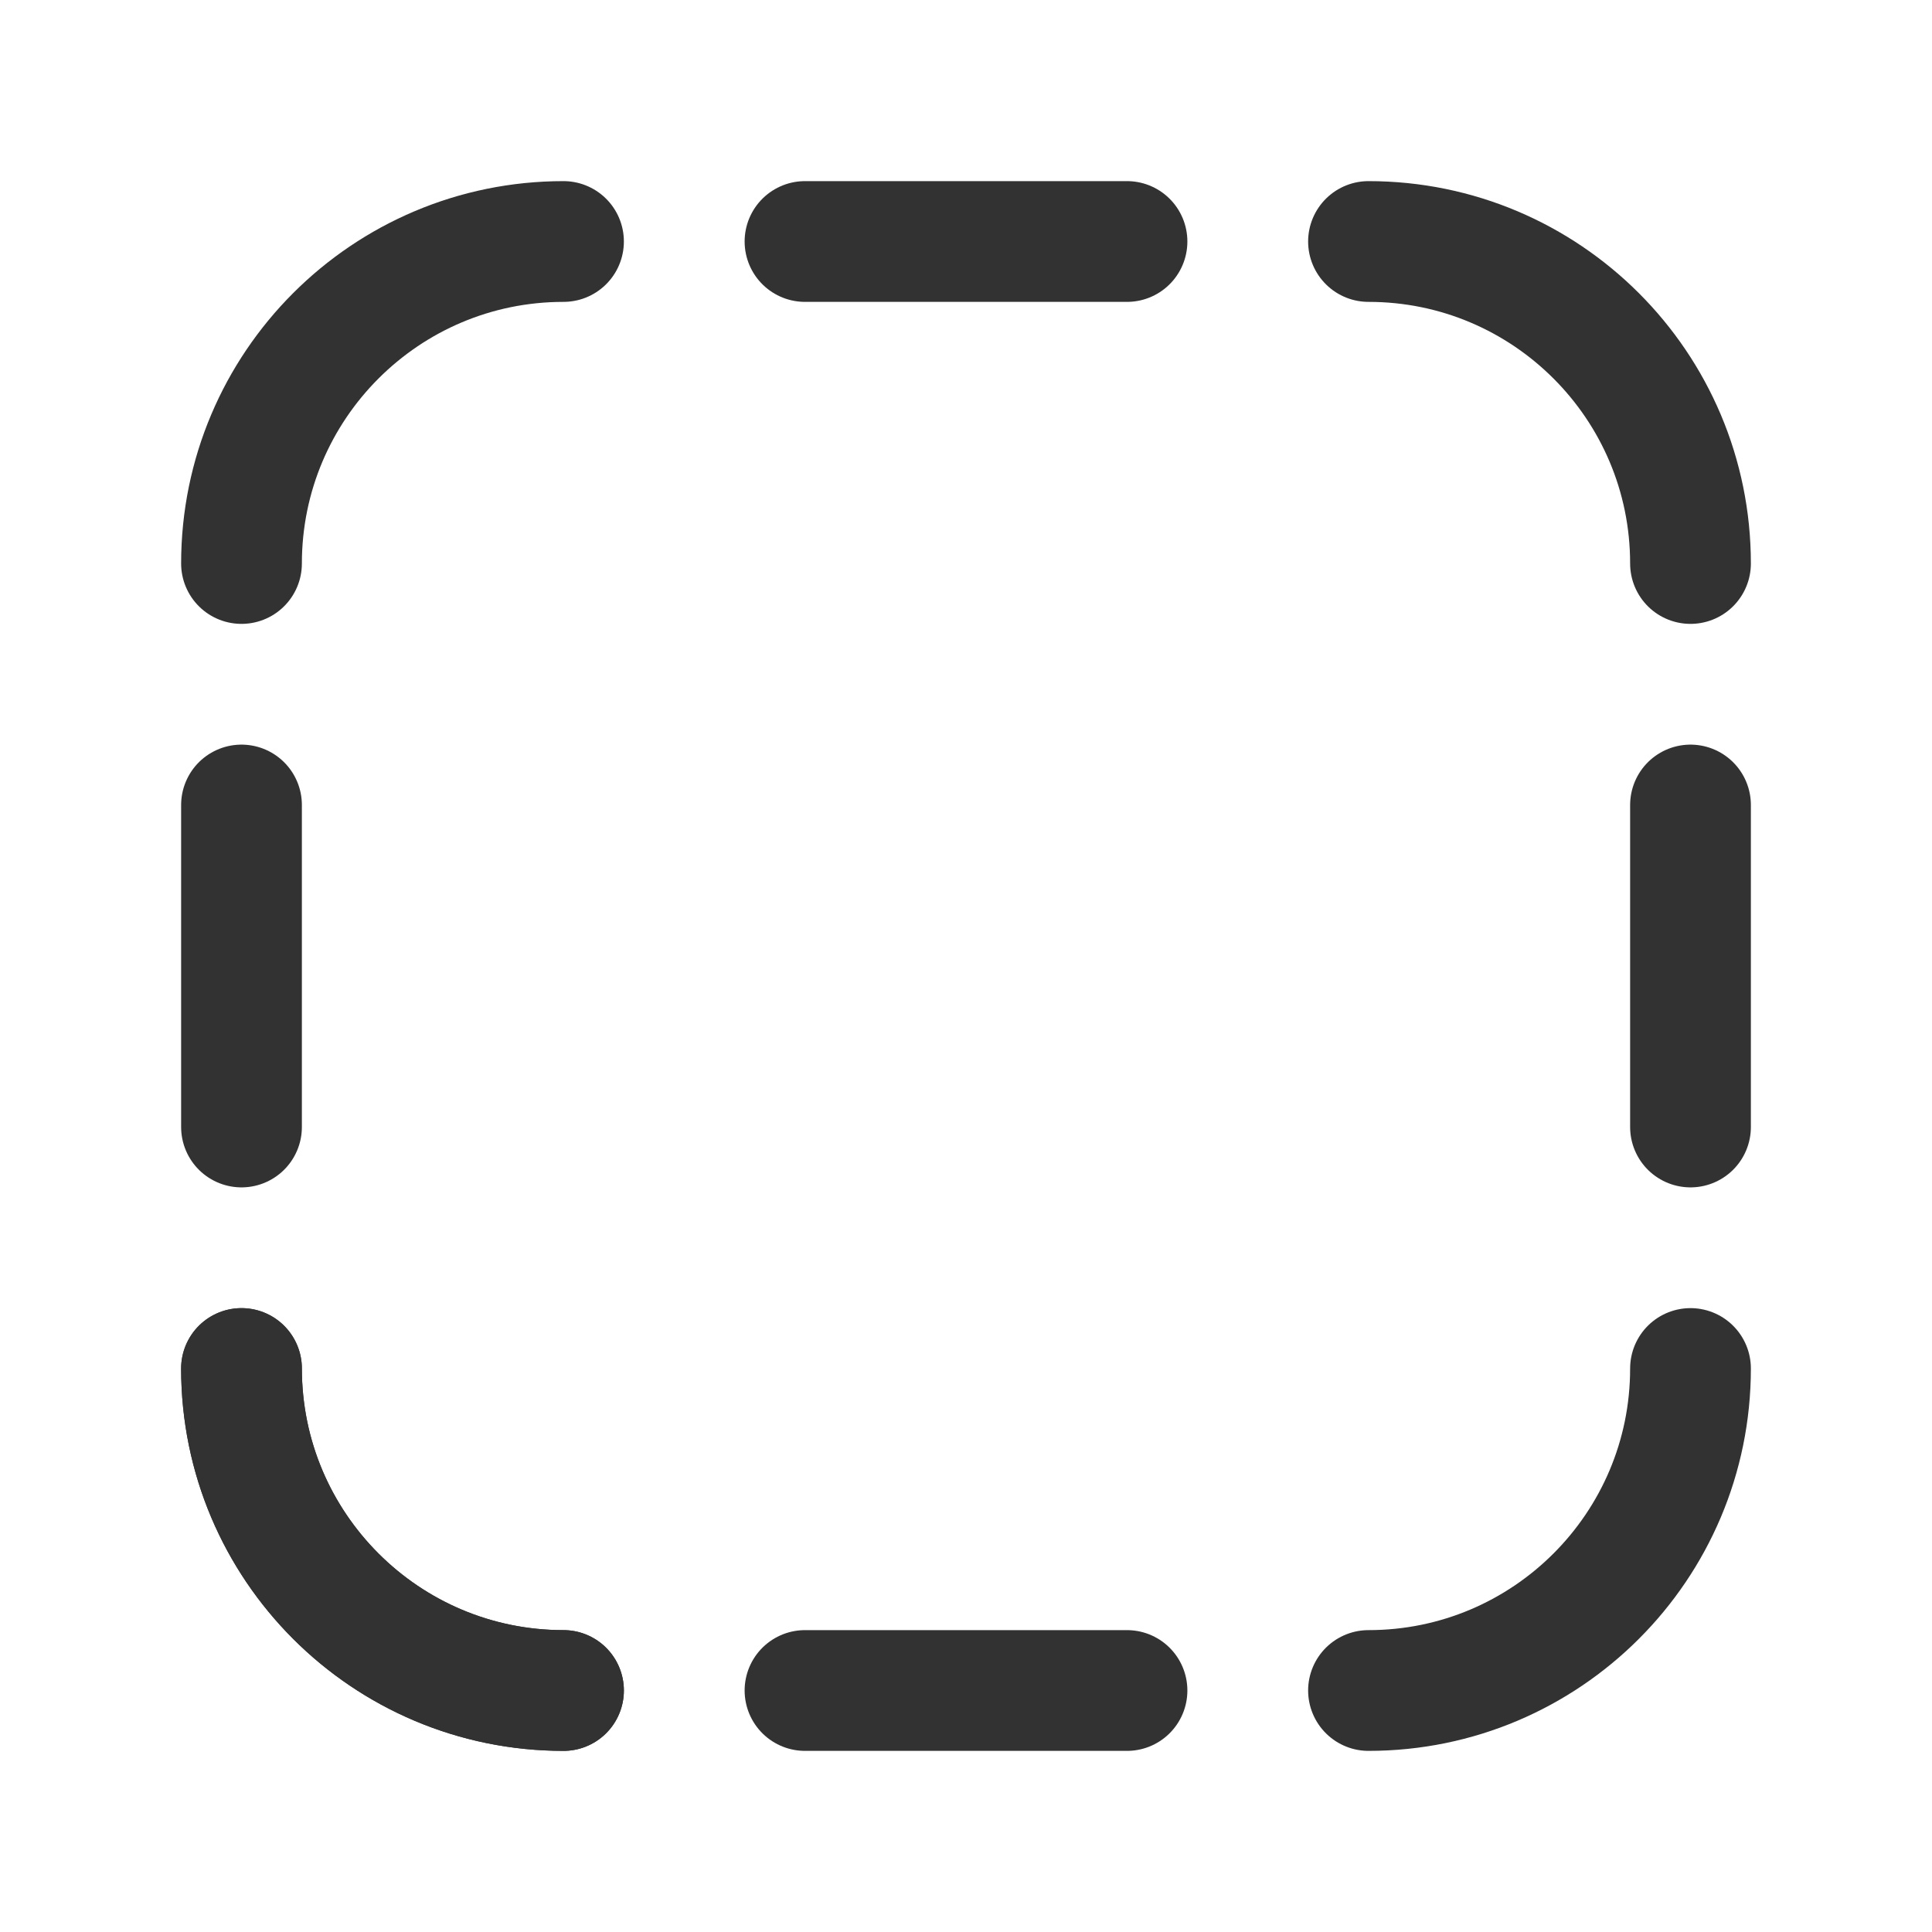 <?xml version="1.0" encoding="UTF-8"?><svg version="1.1" viewBox="0 0 24 24" xmlns="http://www.w3.org/2000/svg" xmlns:xlink="http://www.w3.org/1999/xlink"><defs><path d="M7 21v0l-1.74846e-07-3.55271e-15c-2.209-9.65645e-08-4-1.791-4-4 0 0 0 0 0 0h-3.9968e-15" id="a"></path></defs><g stroke-linecap="round" stroke-width="1.5" stroke="#323232" fill="none" stroke-linejoin="round"><line x1="10" x2="14" y1="21" y2="21"></line><line x1="10" x2="14" y1="3" y2="3"></line><line x1="3" x2="3" y1="10" y2="14"></line><line x1="21" x2="21" y1="10" y2="14"></line><use xlink:href="#a"></use><use xlink:href="#a"></use><path d="M17 3v0l-1.74846e-07 3.9968e-15c2.209-9.65645e-08 4 1.791 4 4v0"></path><path d="M3 7v0l4.57412e-14 6.03983e-07c-3.33571e-07-2.209 1.791-4 4-4h6.03983e-07"></path><path d="M21 17v0 0c0 2.209-1.791 4-4 4v0"></path></g><path fill="none" d="M0 0h24v24h-24Z"></path></svg>